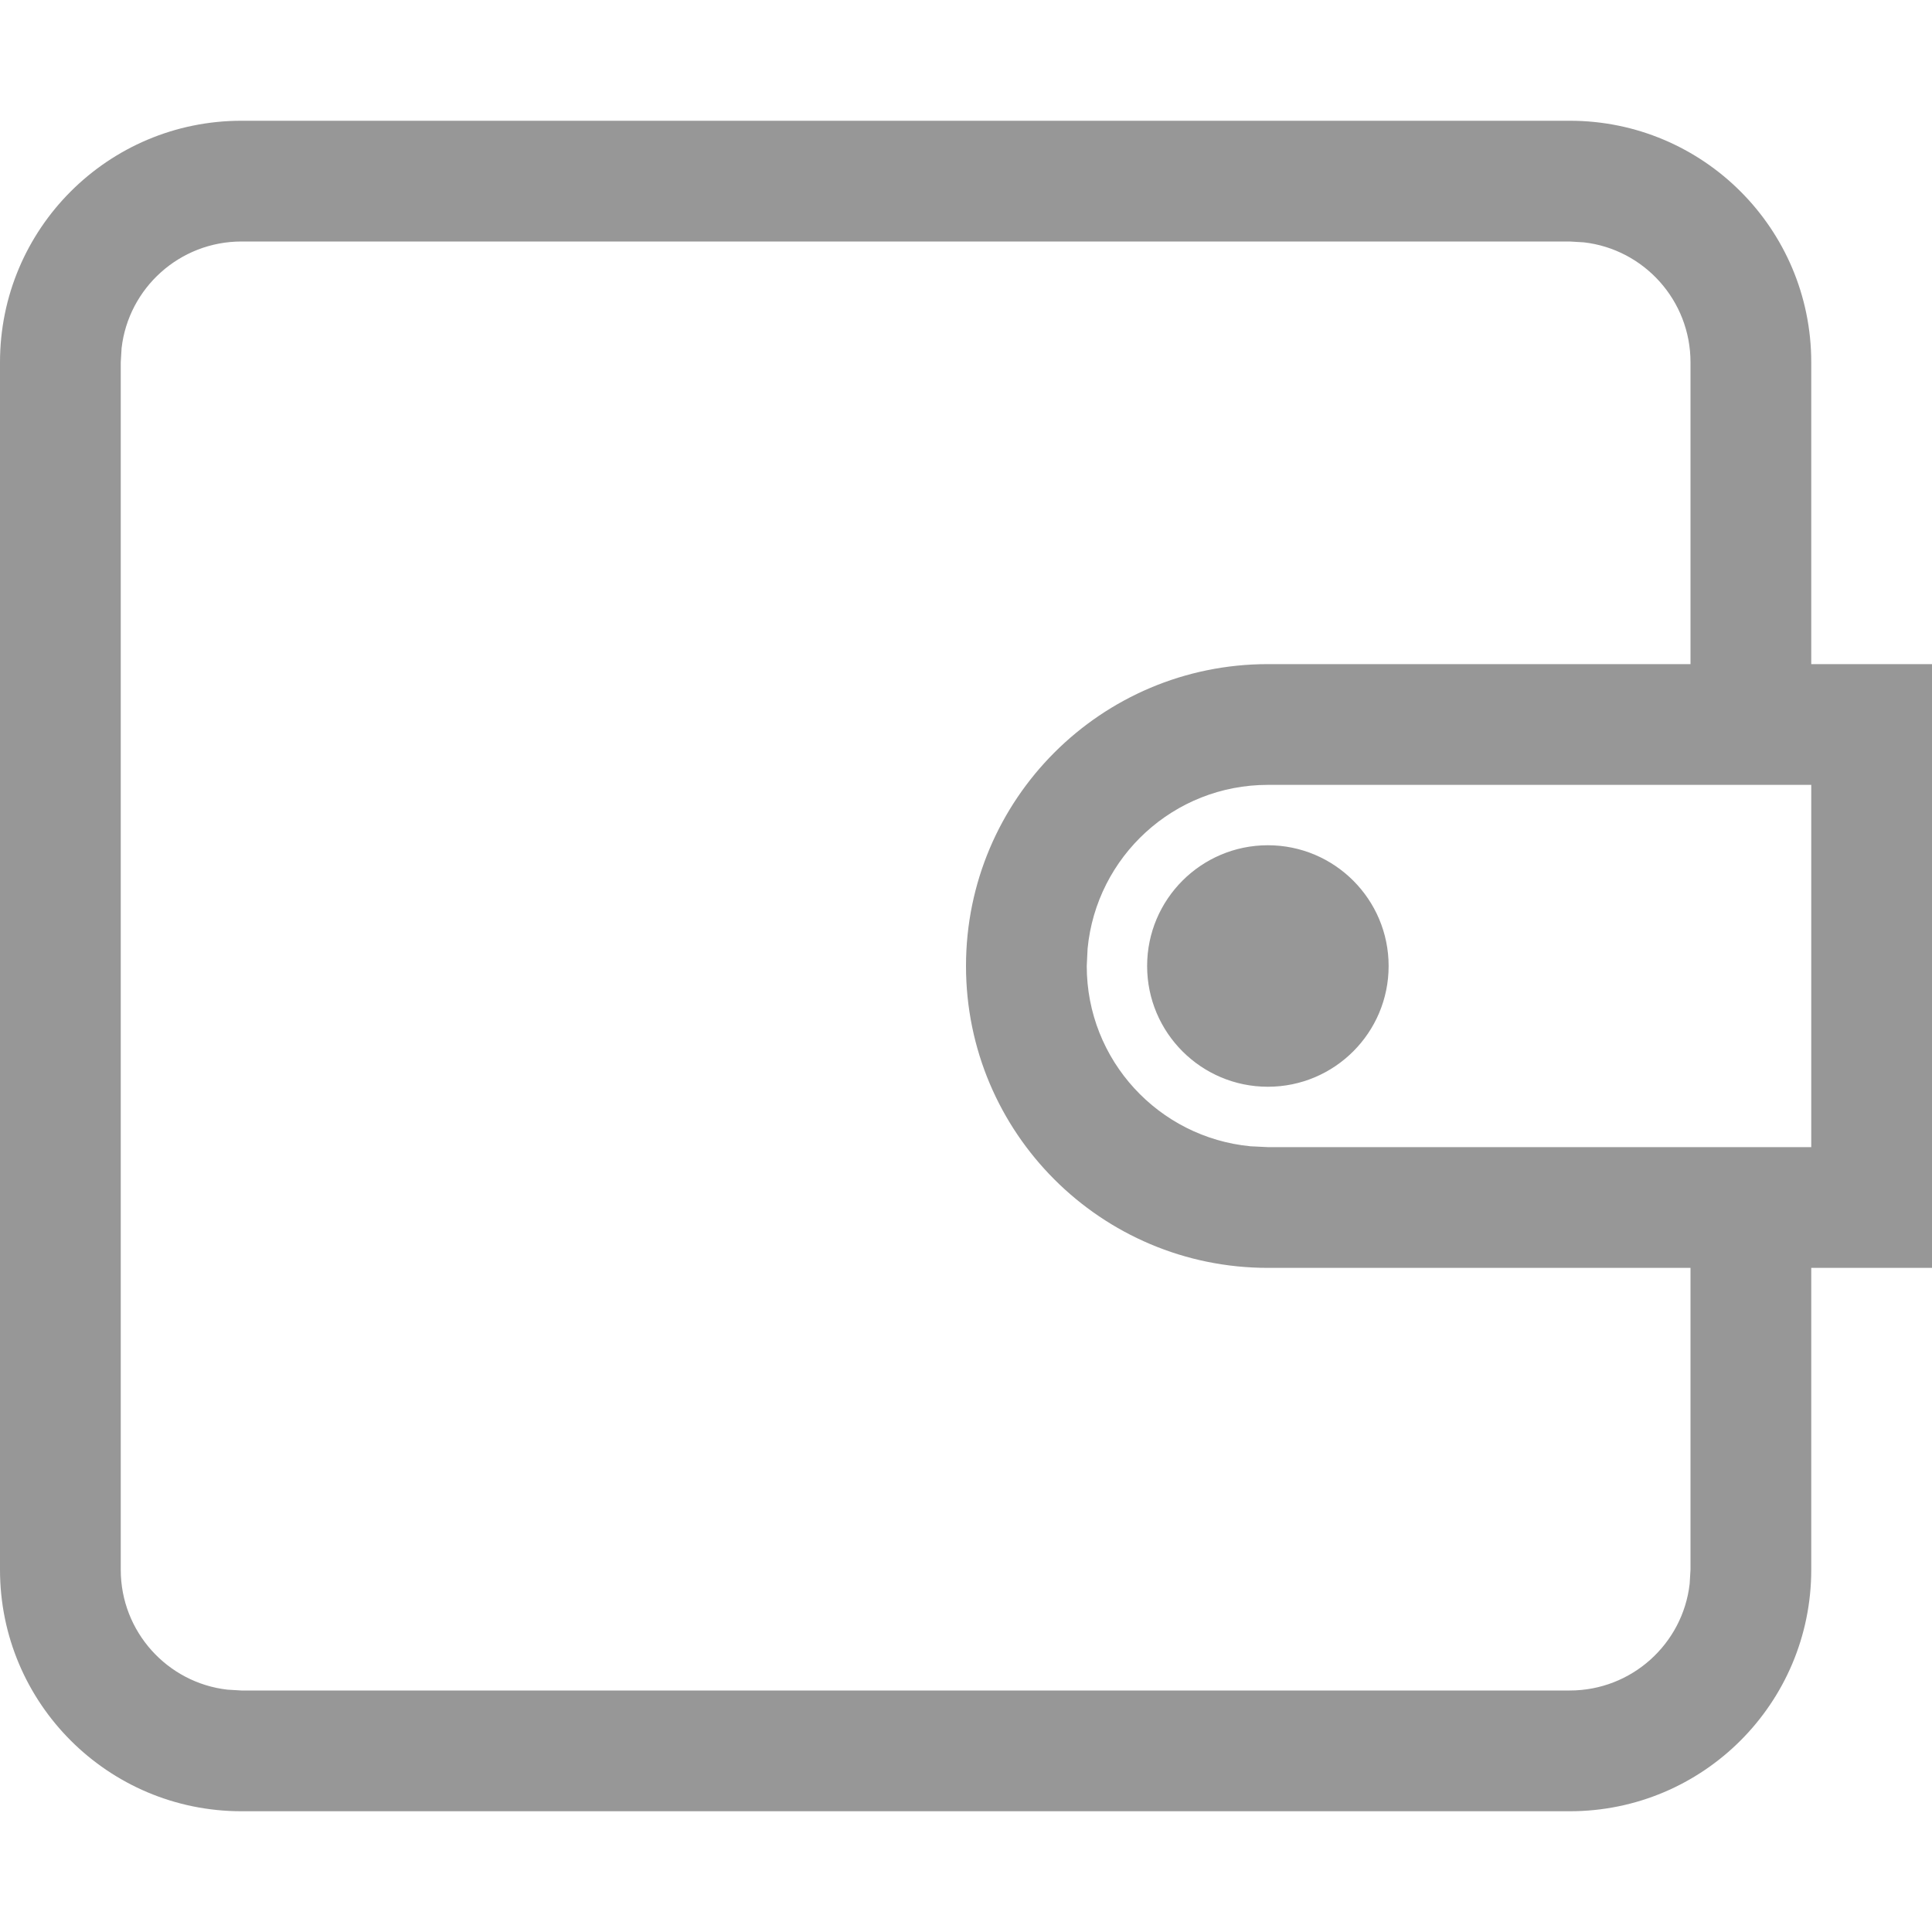 <?xml version="1.0" encoding="UTF-8"?>
<svg width="16px" height="16px" viewBox="0 0 16 16" version="1.1" xmlns="http://www.w3.org/2000/svg" xmlns:xlink="http://www.w3.org/1999/xlink">
    <title>编组 18</title>
    <defs>
        <filter color-interpolation-filters="auto" id="filter-1">
            <feColorMatrix in="SourceGraphic" type="matrix" values="0 0 0 0 0.161 0 0 0 0 0.063 0 0 0 0 0.306 0 0 0 1 0"></feColorMatrix>
        </filter>
    </defs>
    <g id="steam账号管理" stroke="none" stroke-width="1" fill="none" fill-rule="evenodd">
        <g id="编组-18" transform="translate(-68, -37)" filter="url(#filter-1)">
            <g transform="translate(68, 37)">
                <rect id="矩形" x="0" y="0" width="16" height="16"></rect>
                <path d="M13,1 C14.105,1 15,1.895 15,3 L15,5.5 L16,5.5 L16,10.5 L15,10.5 L15,13 C15,14.105 14.105,15 13,15 L2,15 C0.895,15 0,14.105 0,13 L0,3 C0,1.895 0.895,1 2,1 L13,1 Z M13,2 L2,2 C1.487,2 1.064,2.386 1.007,2.883 L1,3 L1,13 C1,13.513 1.386,13.936 1.883,13.993 L2,14 L13,14 C13.513,14 13.936,13.614 13.993,13.117 L14,13 L14,10.5 L10.5,10.5 C9.119,10.5 8,9.381 8,8 C8,6.619 9.119,5.5 10.5,5.5 L14,5.5 L14,3 C14,2.487 13.614,2.064 13.117,2.007 L13,2 Z M15,6.5 L10.5,6.5 C9.72,6.5 9.08,7.095 9.007,7.856 L9,8 C9,8.78 9.595,9.42 10.356,9.493 L10.5,9.5 L15,9.5 L15,6.5 Z M10.5,7 C11.052,7 11.5,7.448 11.5,8 C11.5,8.552 11.052,9 10.5,9 C9.948,9 9.5,8.552 9.5,8 C9.5,7.448 9.948,7 10.5,7 Z" id="形状结合" fill="#979797" fill-rule="nonzero"></path>
            </g>
        </g>
    </g>
</svg>